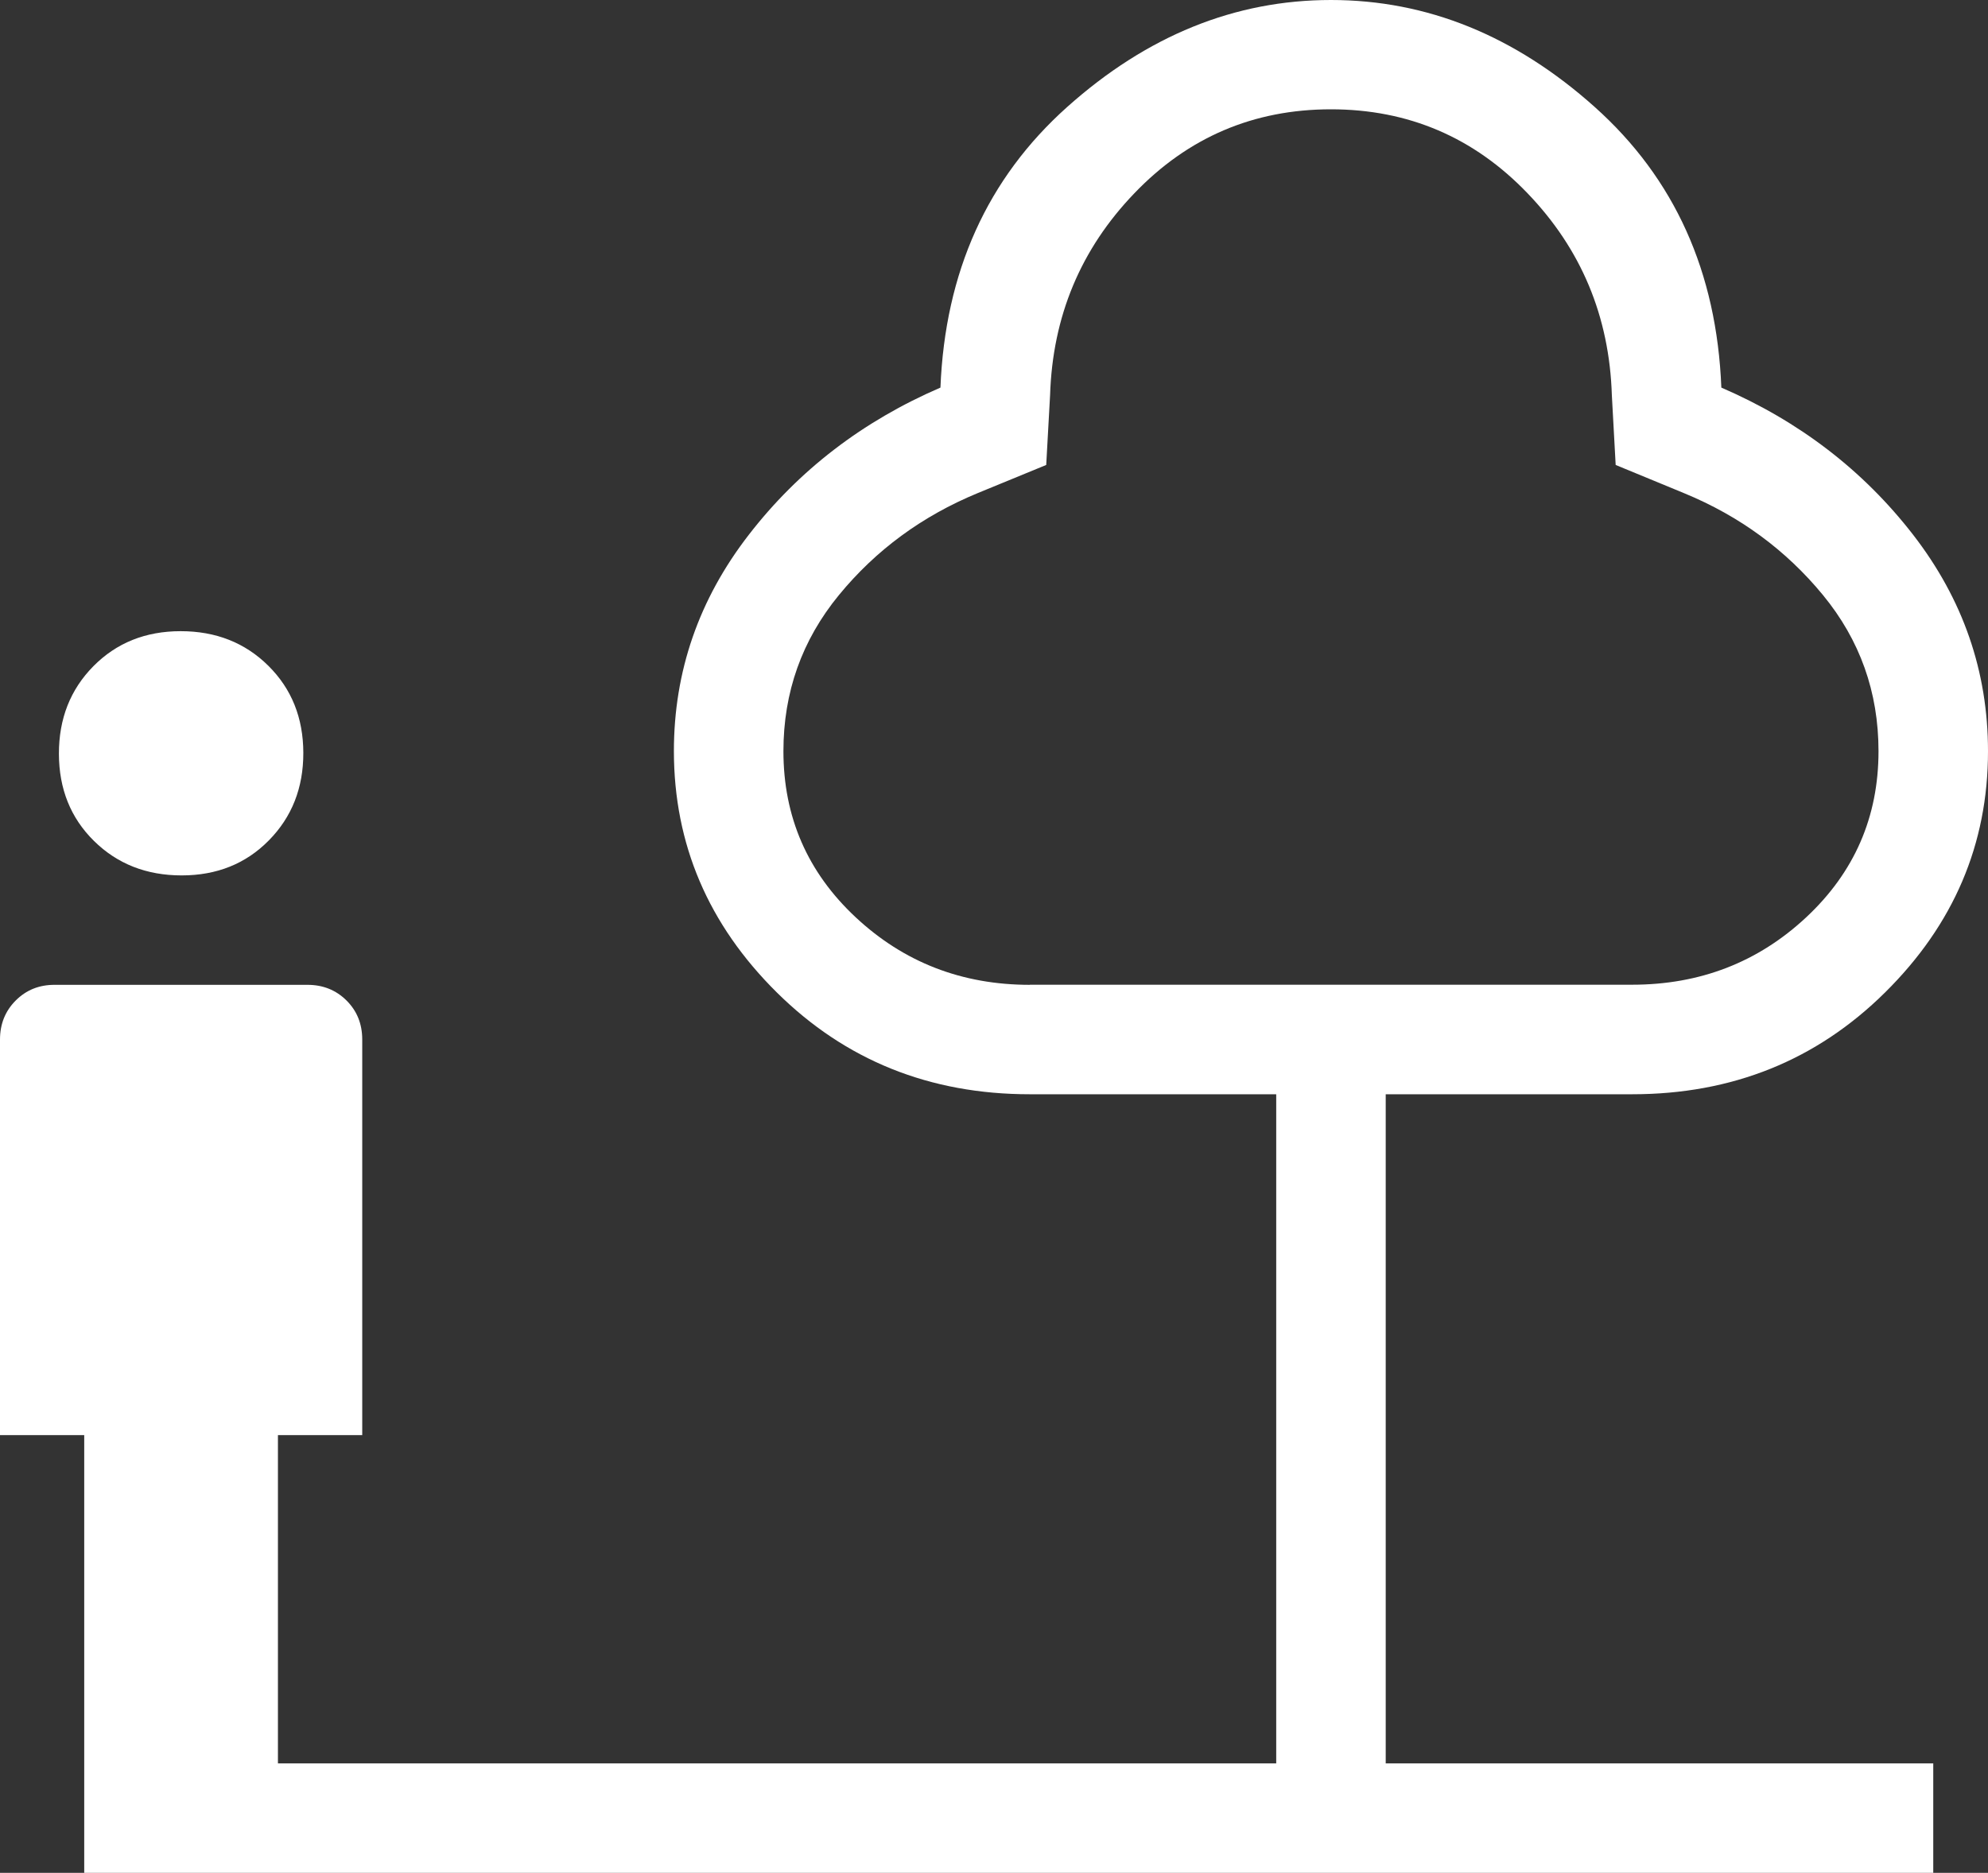 <svg width="52" height="49" viewBox="0 0 52 49" fill="none" xmlns="http://www.w3.org/2000/svg">
<rect x="0" y="0" width="52" height="49" fill="#333333" stroke="none"/>
<path d="M4.752 22.904C3.832 22.904 3.067 22.603 2.458 22.002C1.848 21.401 1.543 20.641 1.541 19.723C1.539 18.805 1.84 18.041 2.443 17.43C3.047 16.819 3.808 16.514 4.726 16.514C5.645 16.514 6.409 16.815 7.018 17.418C7.627 18.021 7.932 18.781 7.934 19.697C7.936 20.613 7.635 21.377 7.032 21.988C6.431 22.599 5.671 22.904 4.752 22.904ZM2.203 49V37.548H0V27.198C0 26.792 0.137 26.451 0.412 26.176C0.687 25.901 1.027 25.765 1.432 25.767H8.043C8.448 25.767 8.788 25.903 9.063 26.176C9.338 26.449 9.475 26.79 9.475 27.198V37.548H7.27V46.137H33.382V28.63H26.937C24.319 28.63 22.113 27.742 20.32 25.967C18.527 24.192 17.629 22.088 17.627 19.654C17.627 17.566 18.28 15.679 19.587 13.991C20.891 12.304 22.562 11.021 24.599 10.141C24.721 7.114 25.826 4.667 27.913 2.8C30.001 0.933 32.301 0 34.814 0C37.327 0 39.627 0.933 41.714 2.8C43.801 4.667 44.905 7.114 45.025 10.141C47.065 11.023 48.736 12.306 50.041 13.991C51.347 15.679 52 17.566 52 19.654C52 22.088 51.102 24.192 49.307 25.967C47.513 27.742 45.307 28.63 42.691 28.63H36.246V46.137H50.568V49H2.203ZM26.937 25.764H42.691C44.467 25.764 45.985 25.176 47.245 24C48.505 22.823 49.136 21.374 49.136 19.654C49.136 18.108 48.651 16.747 47.683 15.569C46.715 14.391 45.506 13.504 44.057 12.906L42.261 12.165L42.161 10.338C42.096 8.279 41.361 6.518 39.955 5.056C38.55 3.592 36.836 2.86 34.814 2.86C32.789 2.86 31.076 3.592 29.672 5.056C28.267 6.518 27.532 8.279 27.467 10.338L27.366 12.165L25.57 12.903C24.119 13.503 22.91 14.391 21.944 15.569C20.976 16.748 20.492 18.11 20.492 19.654C20.492 21.374 21.122 22.823 22.382 24C23.643 25.178 25.161 25.767 26.937 25.767" fill="white"/>
</svg>
